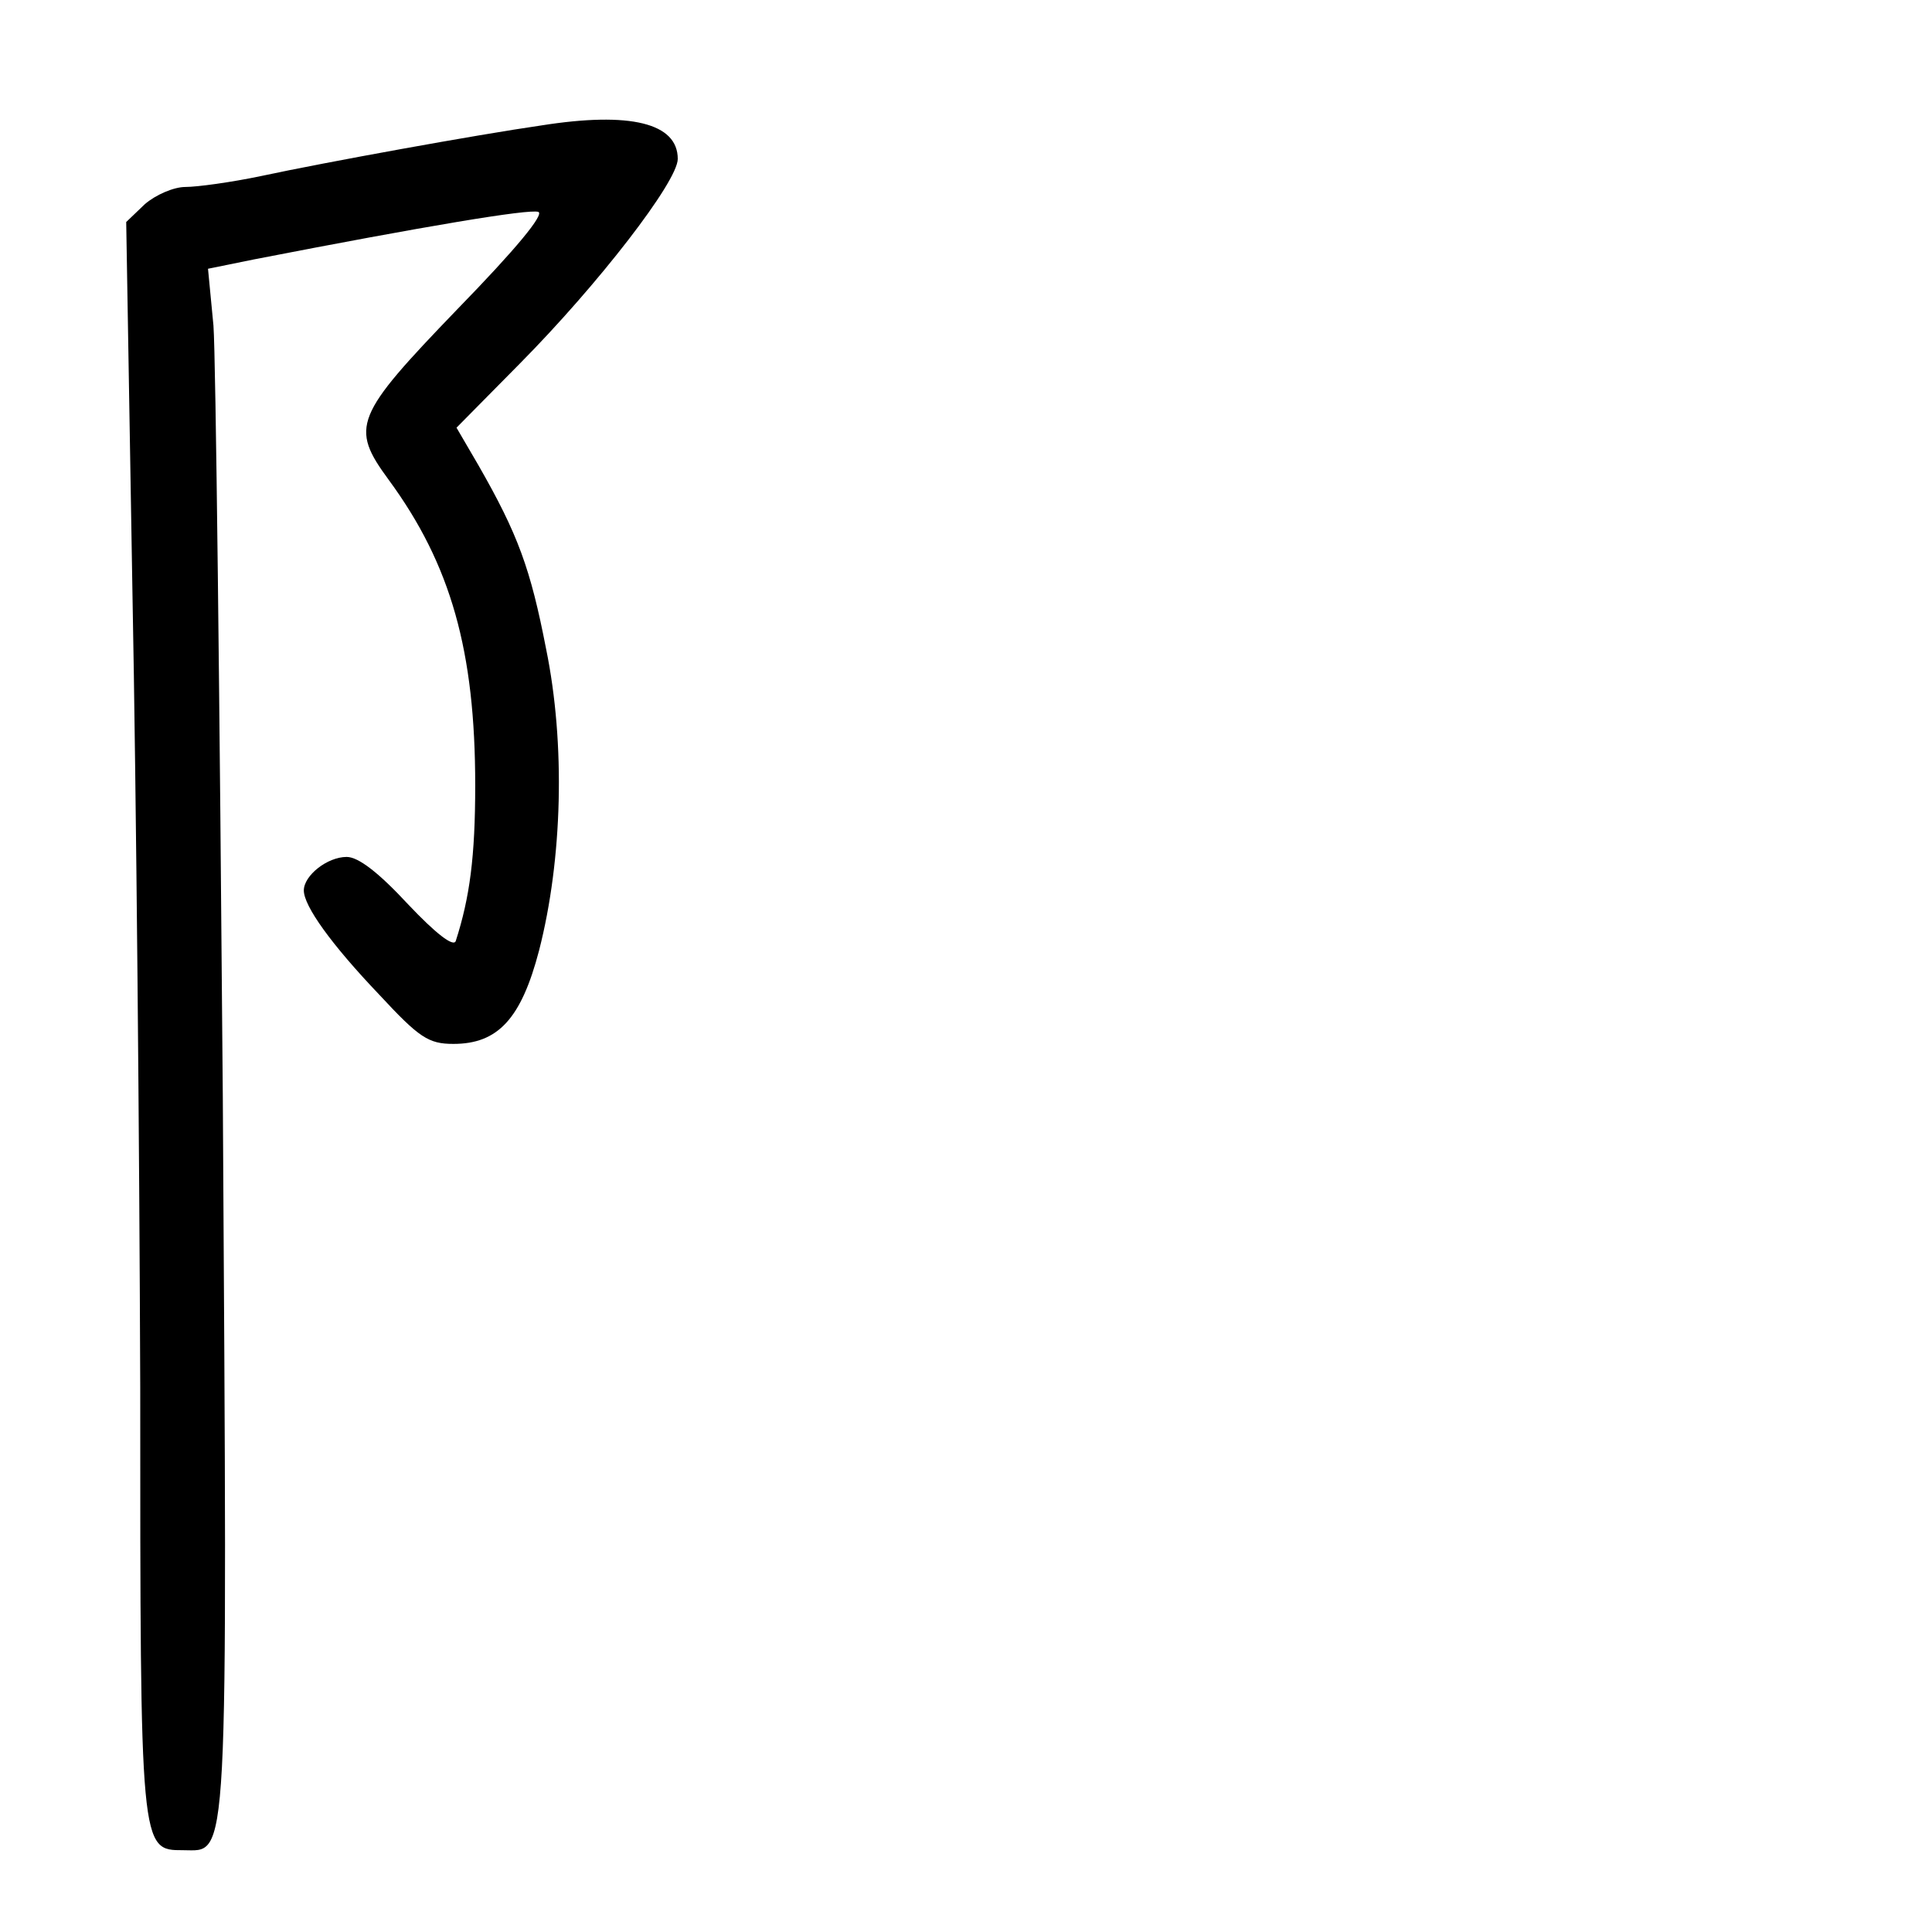 <?xml version="1.0" standalone="no"?>
<!DOCTYPE svg PUBLIC "-//W3C//DTD SVG 20010904//EN"
 "http://www.w3.org/TR/2001/REC-SVG-20010904/DTD/svg10.dtd">
<svg version="1.0" xmlns="http://www.w3.org/2000/svg"
 width="248pt" height="248pt" viewBox="0 0 248 248"
 preserveAspectRatio="xMidYMid meet">
<g transform="translate(0,248) scale(0.1,-0.1)"
fill="#000000" stroke="none">
<path d="M695 2319 c-83 -12 -276 -47 -360 -65 -38 -8 -82 -14 -97 -14 -15 0
-38 -10 -52 -22 l-24 -23 8 -475 c5 -261 9 -720 10 -1020 0 -596 0 -595 55
-595 59 0 57 -38 51 967 -4 504 -9 950 -12 990 l-7 73 59 12 c221 43 353 65
365 61 8 -3 -28 -47 -104 -125 -132 -137 -138 -151 -88 -219 80 -109 111 -220
111 -392 0 -92 -7 -144 -25 -200 -3 -8 -26 10 -61 47 -38 41 -64 61 -79 61
-25 0 -55 -24 -55 -43 0 -20 35 -69 97 -134 51 -55 63 -63 95 -63 57 0 87 32
110 120 30 117 34 265 9 387 -20 103 -36 147 -87 236 l-28 48 81 82 c101 102
203 234 203 263 0 46 -61 61 -175 43z"/>
</g>
</svg>

